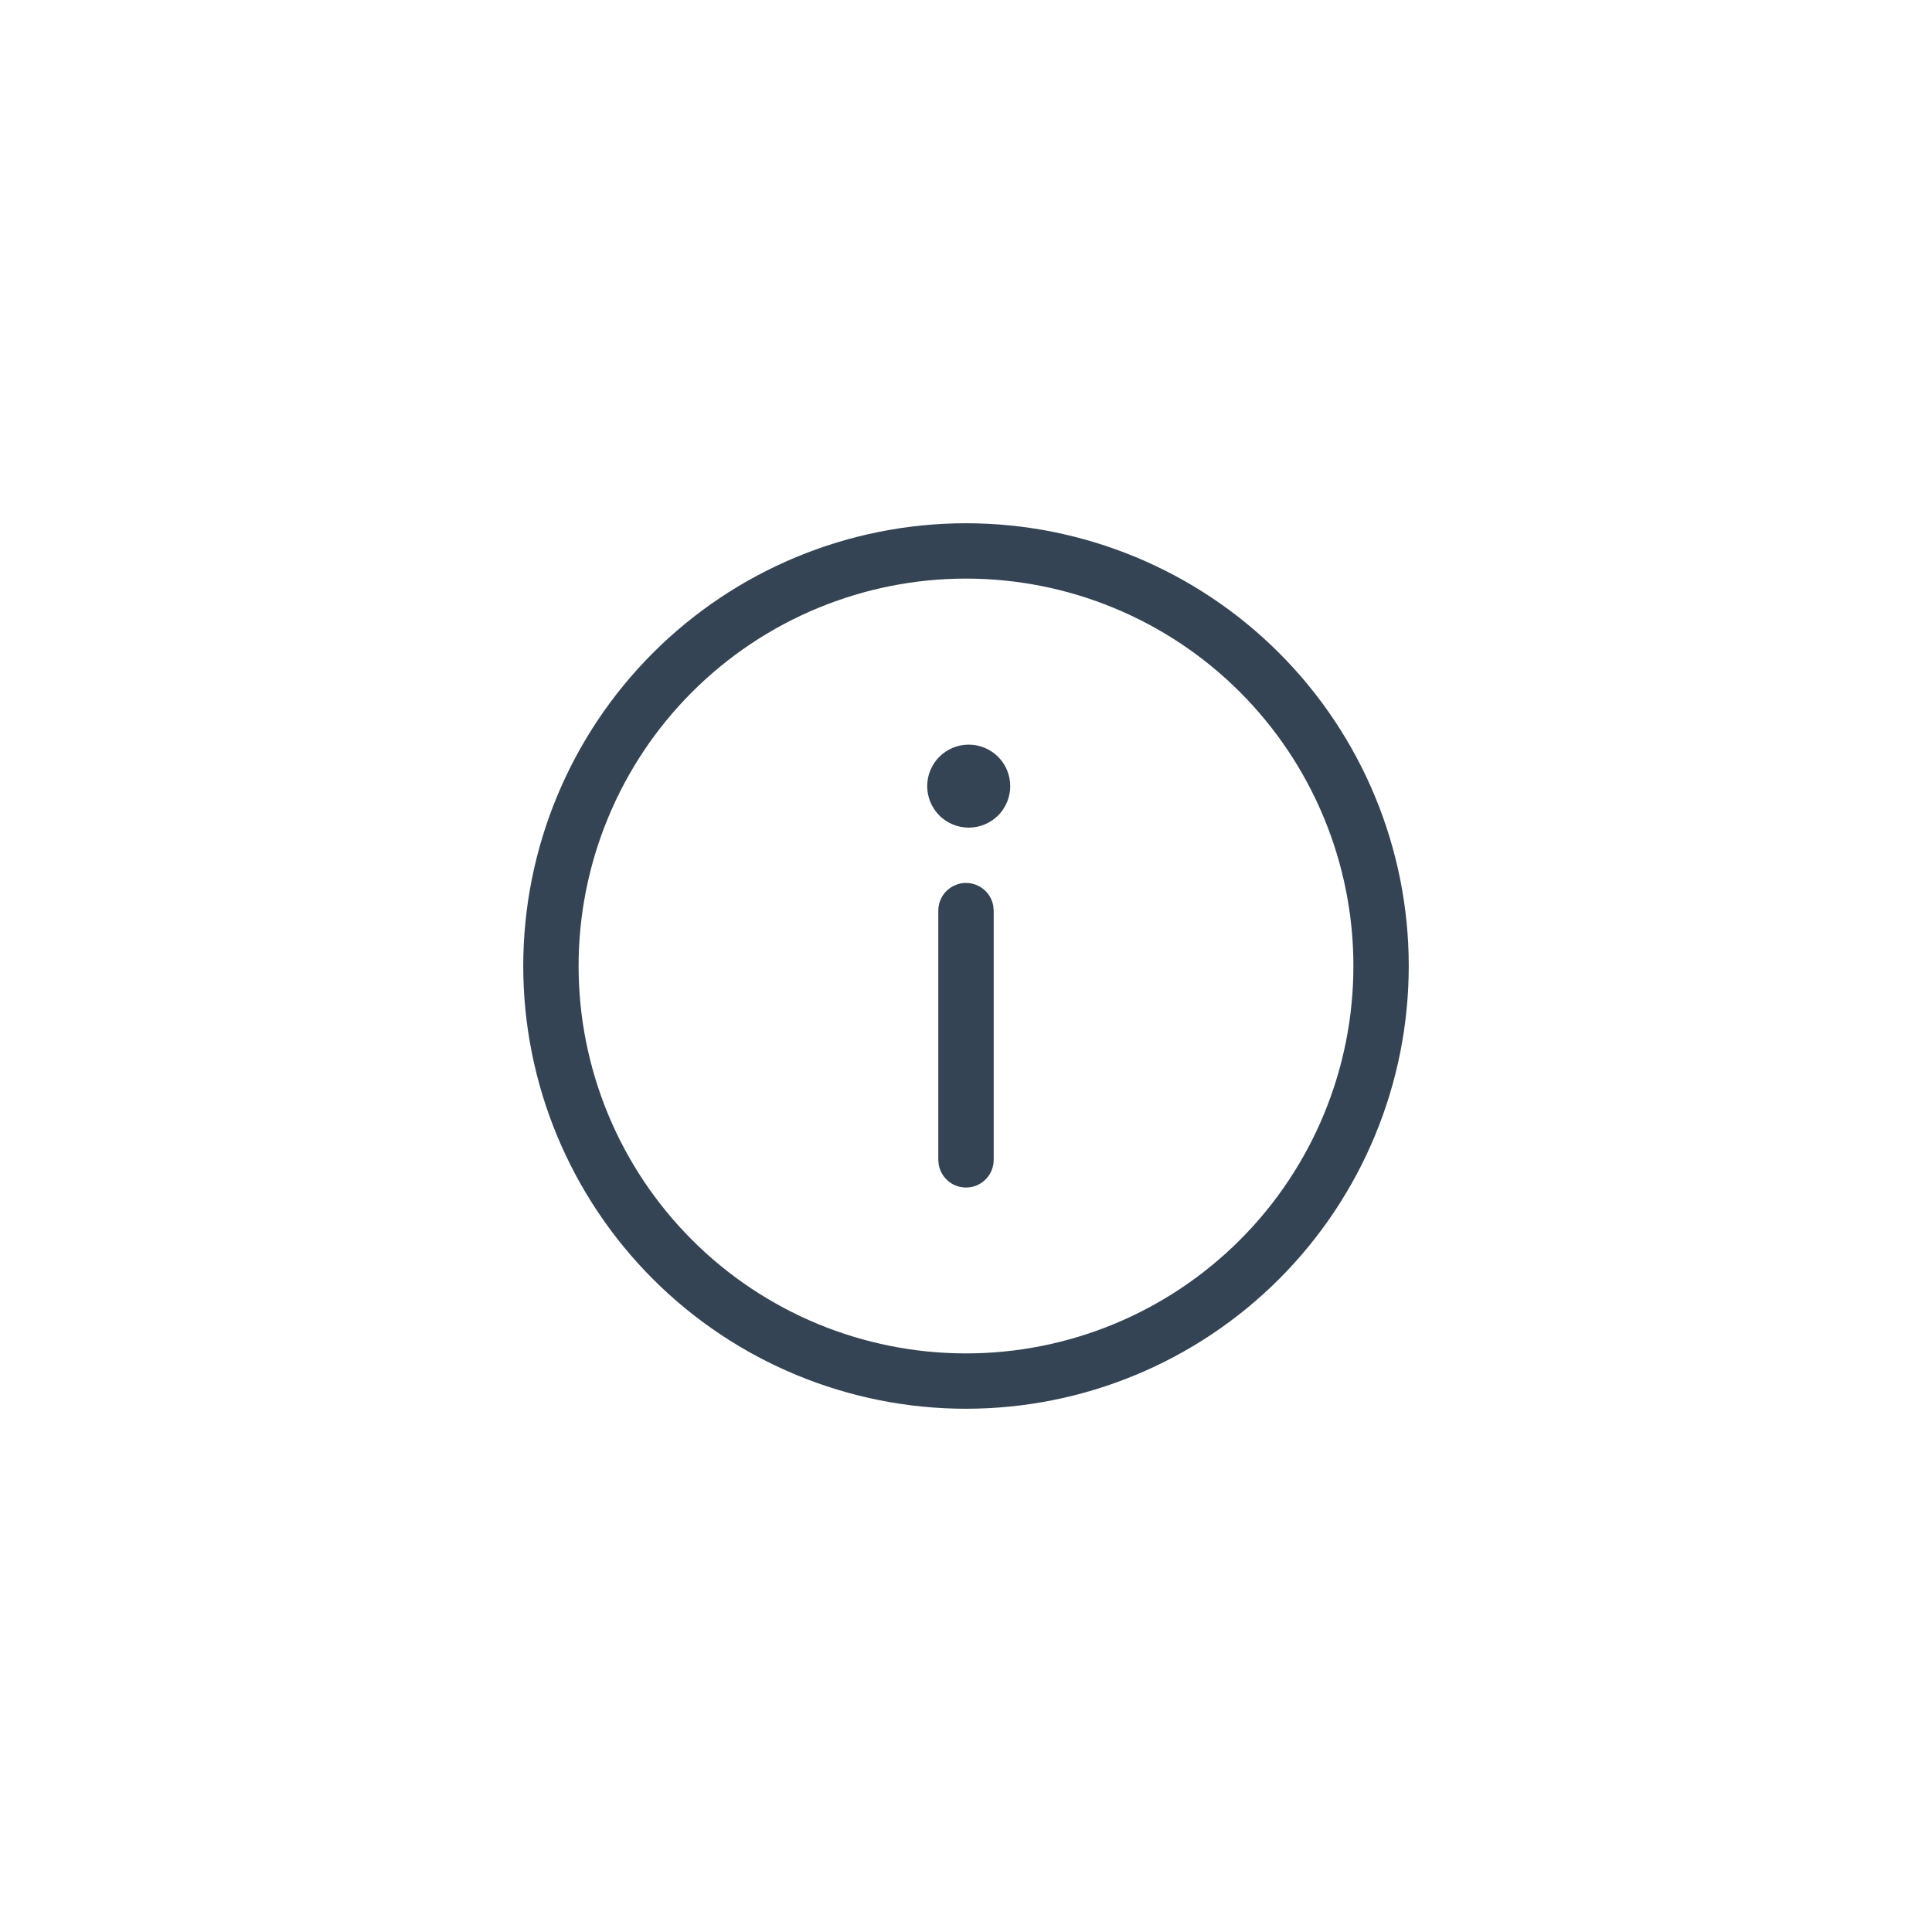 <svg width="48" height="48" viewBox="0 0 48 48" fill="none" xmlns="http://www.w3.org/2000/svg">
<g filter="url(#filter0_d_123_523)">
<rect x="8" y="8" width="32" height="32" rx="4" fill="white"/>
</g>
<path d="M24.677 22.501C24.646 22.332 24.553 22.181 24.416 22.077C24.28 21.973 24.109 21.924 23.938 21.939C23.767 21.955 23.608 22.034 23.492 22.16C23.376 22.288 23.312 22.453 23.312 22.625V28.815L23.323 28.939C23.354 29.108 23.447 29.259 23.584 29.364C23.72 29.468 23.891 29.517 24.062 29.501C24.233 29.486 24.392 29.407 24.508 29.28C24.624 29.153 24.688 28.987 24.688 28.815V22.625L24.677 22.501ZM25.099 19.531C25.099 19.258 24.99 18.995 24.797 18.802C24.603 18.609 24.341 18.5 24.067 18.5C23.794 18.5 23.532 18.609 23.338 18.802C23.145 18.995 23.036 19.258 23.036 19.531C23.036 19.805 23.145 20.067 23.338 20.261C23.532 20.454 23.794 20.562 24.067 20.562C24.341 20.562 24.603 20.454 24.797 20.261C24.99 20.067 25.099 19.805 25.099 19.531ZM35 24C35 21.083 33.841 18.285 31.778 16.222C29.715 14.159 26.917 13 24 13C21.083 13 18.285 14.159 16.222 16.222C14.159 18.285 13 21.083 13 24C13 26.917 14.159 29.715 16.222 31.778C18.285 33.841 21.083 35 24 35C26.917 35 29.715 33.841 31.778 31.778C33.841 29.715 35 26.917 35 24ZM14.375 24C14.375 22.736 14.624 21.484 15.108 20.317C15.591 19.149 16.3 18.088 17.194 17.194C18.088 16.3 19.149 15.591 20.317 15.108C21.484 14.624 22.736 14.375 24 14.375C25.264 14.375 26.516 14.624 27.683 15.108C28.851 15.591 29.912 16.3 30.806 17.194C31.7 18.088 32.409 19.149 32.892 20.317C33.376 21.484 33.625 22.736 33.625 24C33.625 26.553 32.611 29.001 30.806 30.806C29.001 32.611 26.553 33.625 24 33.625C21.447 33.625 18.999 32.611 17.194 30.806C15.389 29.001 14.375 26.553 14.375 24Z" fill="#344454"/>
<defs>
<filter id="filter0_d_123_523" x="0" y="0" width="48" height="48" filterUnits="userSpaceOnUse" color-interpolation-filters="sRGB">
<feFlood flood-opacity="0" result="BackgroundImageFix"/>
<feColorMatrix in="SourceAlpha" type="matrix" values="0 0 0 0 0 0 0 0 0 0 0 0 0 0 0 0 0 0 127 0" result="hardAlpha"/>
<feOffset/>
<feGaussianBlur stdDeviation="4"/>
<feComposite in2="hardAlpha" operator="out"/>
<feColorMatrix type="matrix" values="0 0 0 0 0 0 0 0 0 0 0 0 0 0 0 0 0 0 0.08 0"/>
<feBlend mode="normal" in2="BackgroundImageFix" result="effect1_dropShadow_123_523"/>
<feBlend mode="normal" in="SourceGraphic" in2="effect1_dropShadow_123_523" result="shape"/>
</filter>
</defs>
</svg>
